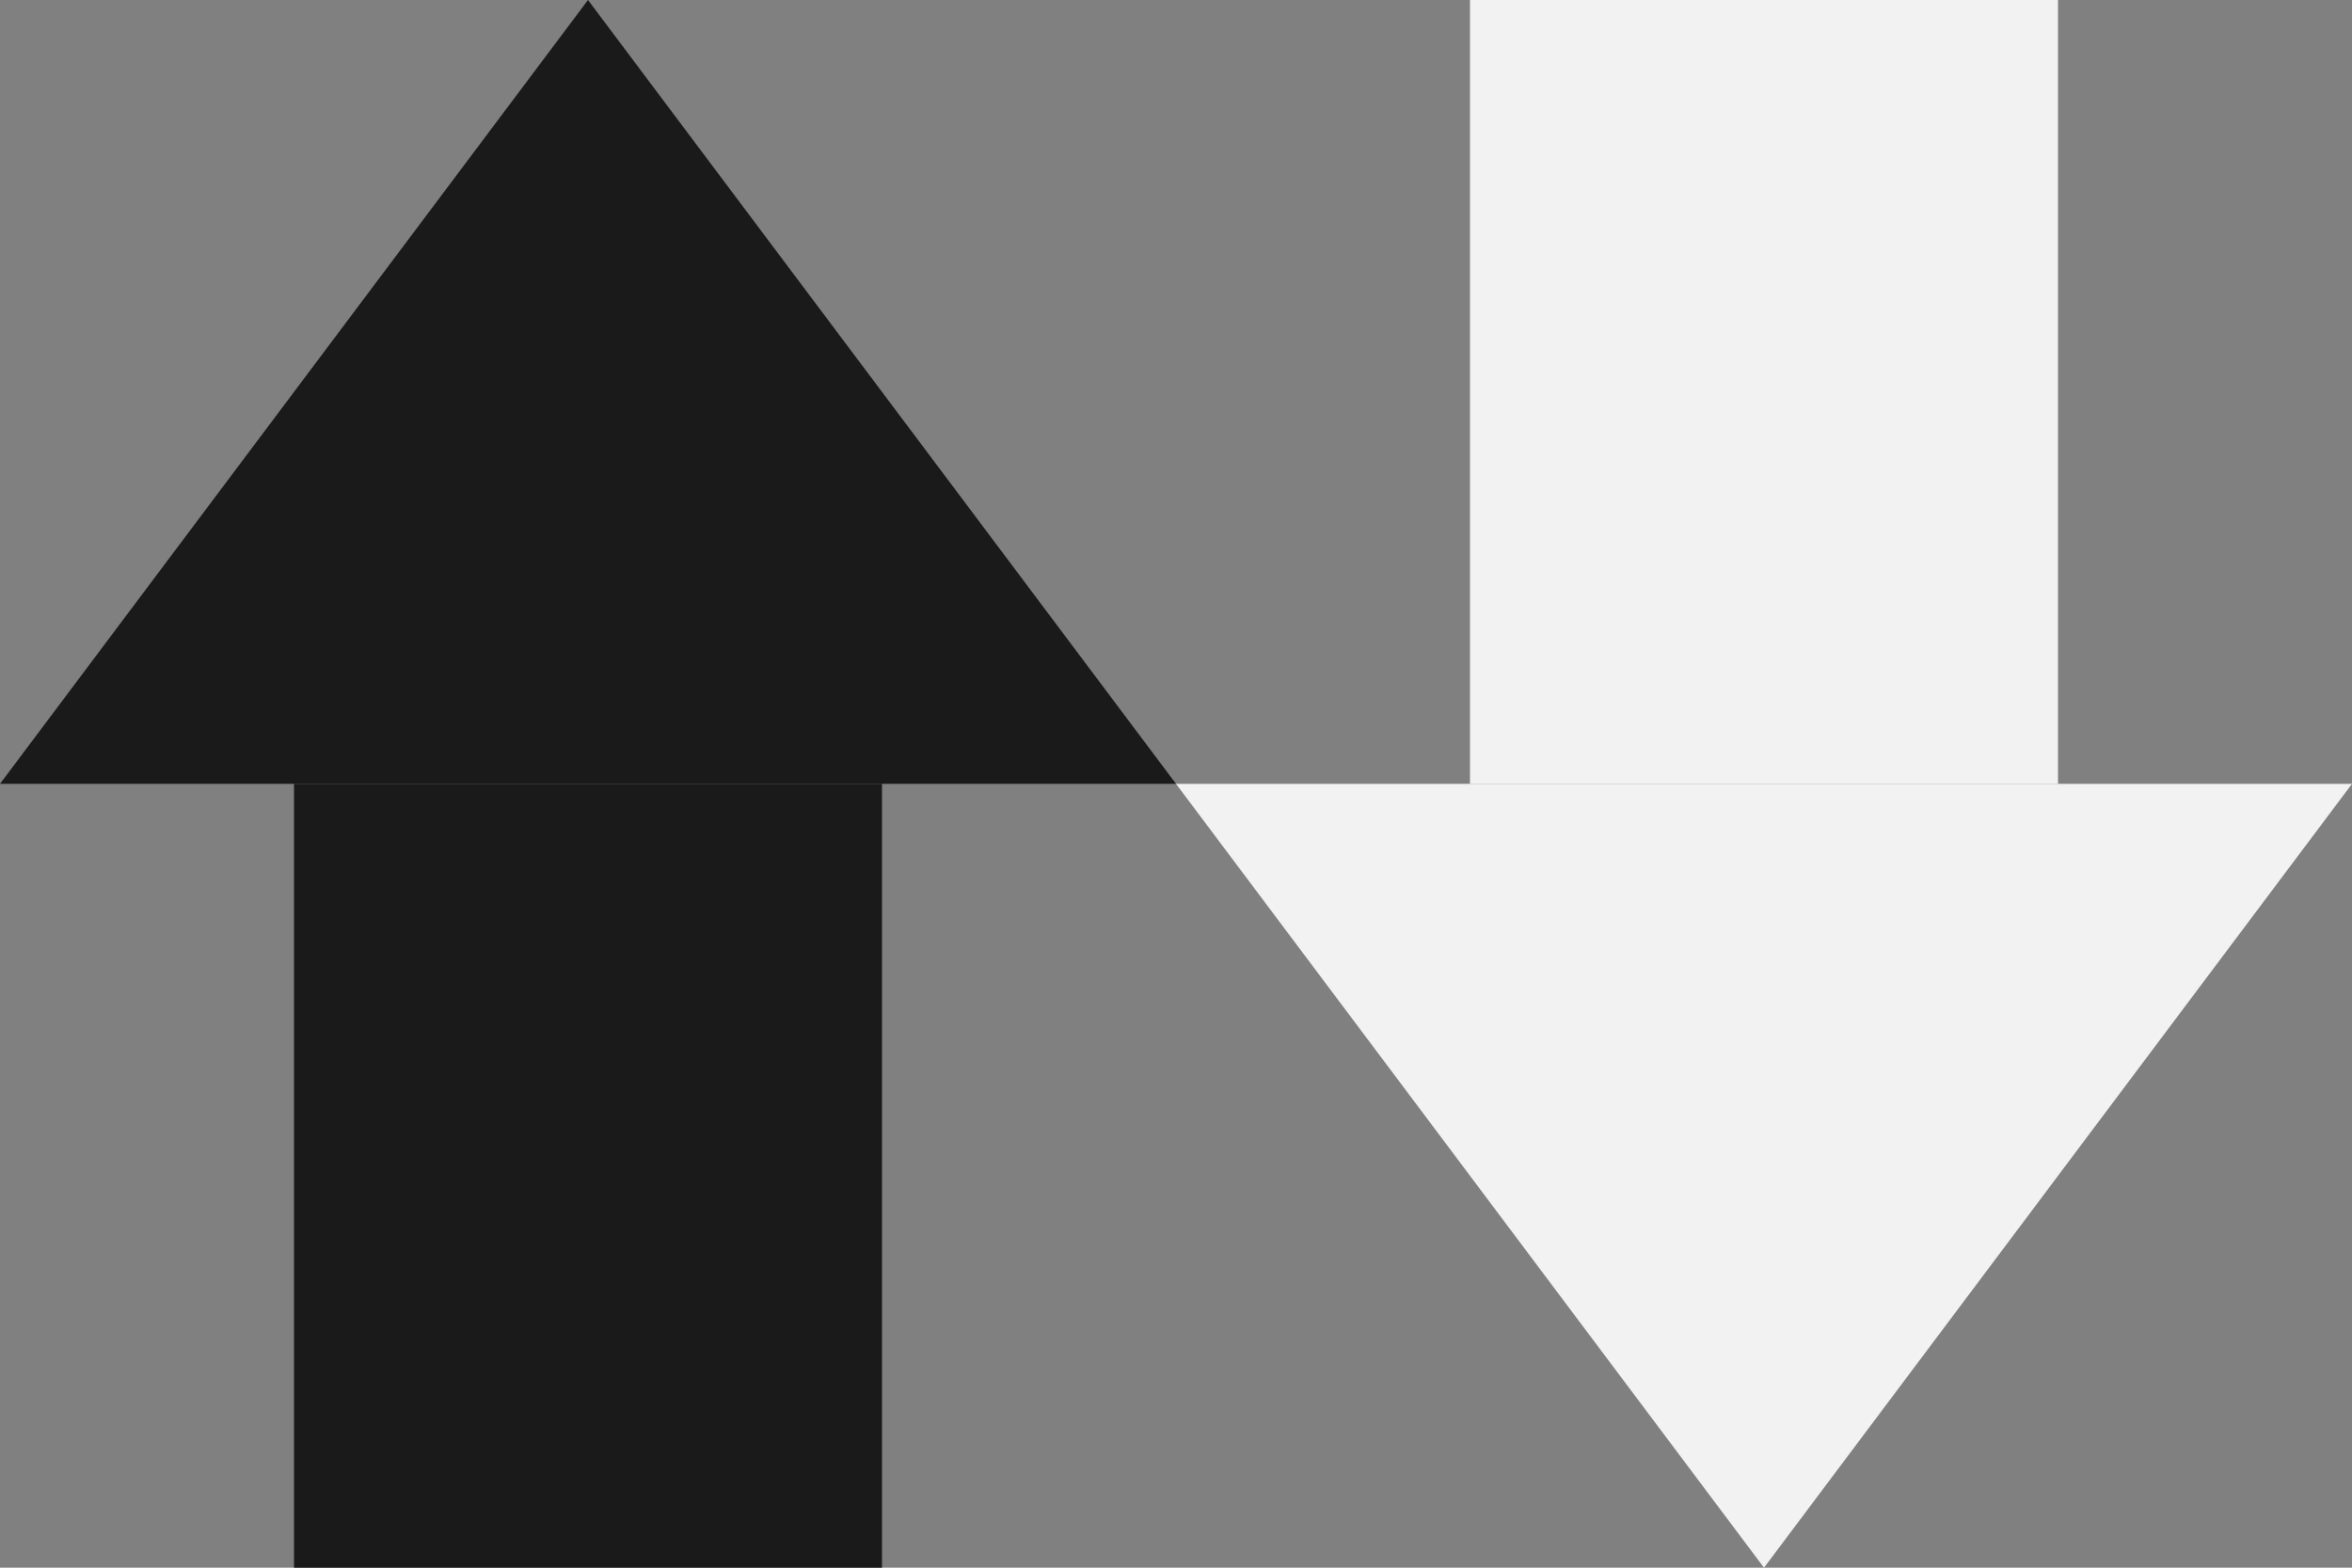 <?xml version="1.0" encoding="UTF-8" standalone="no"?>
<!-- Created with Inkscape (http://www.inkscape.org/) -->

<svg
   xmlns:dc="http://purl.org/dc/elements/1.1/"
   xmlns:cc="http://creativecommons.org/ns#"
   xmlns:rdf="http://www.w3.org/1999/02/22-rdf-syntax-ns#"
   xmlns:svg="http://www.w3.org/2000/svg"
   xmlns="http://www.w3.org/2000/svg"
   xmlns:sodipodi="http://sodipodi.sourceforge.net/DTD/sodipodi-0.dtd"
   xmlns:inkscape="http://www.inkscape.org/namespaces/inkscape"
   width="96"
   height="64"
   id="svg2992"
   version="1.1"
   inkscape:version="0.48.5 r10040"
   sodipodi:docname="New document 2">
  <rect width="100%" height="100%" fill="#808080" stroke="none"/>
  <defs
     id="defs2994" />
  <sodipodi:namedview
     id="base"
     pagecolor="#ffffff"
     bordercolor="#666666"
     borderopacity="1.0"
     inkscape:pageopacity="0.0"
     inkscape:pageshadow="2"
     inkscape:zoom="5.5"
     inkscape:cx="32"
     inkscape:cy="32"
     inkscape:current-layer="layer1"
     showgrid="true"
     inkscape:document-units="px"
     inkscape:grid-bbox="true"
     inkscape:snap-global="false"
     inkscape:window-width="1920"
     inkscape:window-height="1035"
     inkscape:window-x="0"
     inkscape:window-y="1"
     inkscape:window-maximized="1">
    <inkscape:grid
       type="xygrid"
       id="grid3000"
       empspacing="8"
       visible="true"
       enabled="true"
       snapvisiblegridlinesonly="true" />
  </sodipodi:namedview>
  <g
     id="layer1"
     inkscape:label="Layer 1"
     inkscape:groupmode="layer">
    <g
       id="g3006"
       style="fill:#1a1a1a">
      <rect
         y="32"
         x="12"
         height="32"
         width="24"
         id="rect3002"
         style="fill:#1a1a1a;fill-rule:evenodd;stroke:none" />
      <path
         sodipodi:nodetypes="cccc"
         inkscape:connector-curvature="0"
         id="path3004"
         d="M 0,32 24,0 48,32 z"
         style="fill:#1a1a1a;stroke:none" />
    </g>
    <g
       id="g3010"
       transform="matrix(1,0,0,-1,48,64)"
       style="fill:#f2f2f2">
      <rect
         style="fill:#f2f2f2;fill-rule:evenodd;stroke:none"
         id="rect3012"
         width="24"
         height="32"
         x="12"
         y="32" />
      <path
         style="fill:#f2f2f2;stroke:none"
         d="M 0,32 24,0 48,32 z"
         id="path3014"
         inkscape:connector-curvature="0"
         sodipodi:nodetypes="cccc" />
    </g>
  </g>
</svg>
